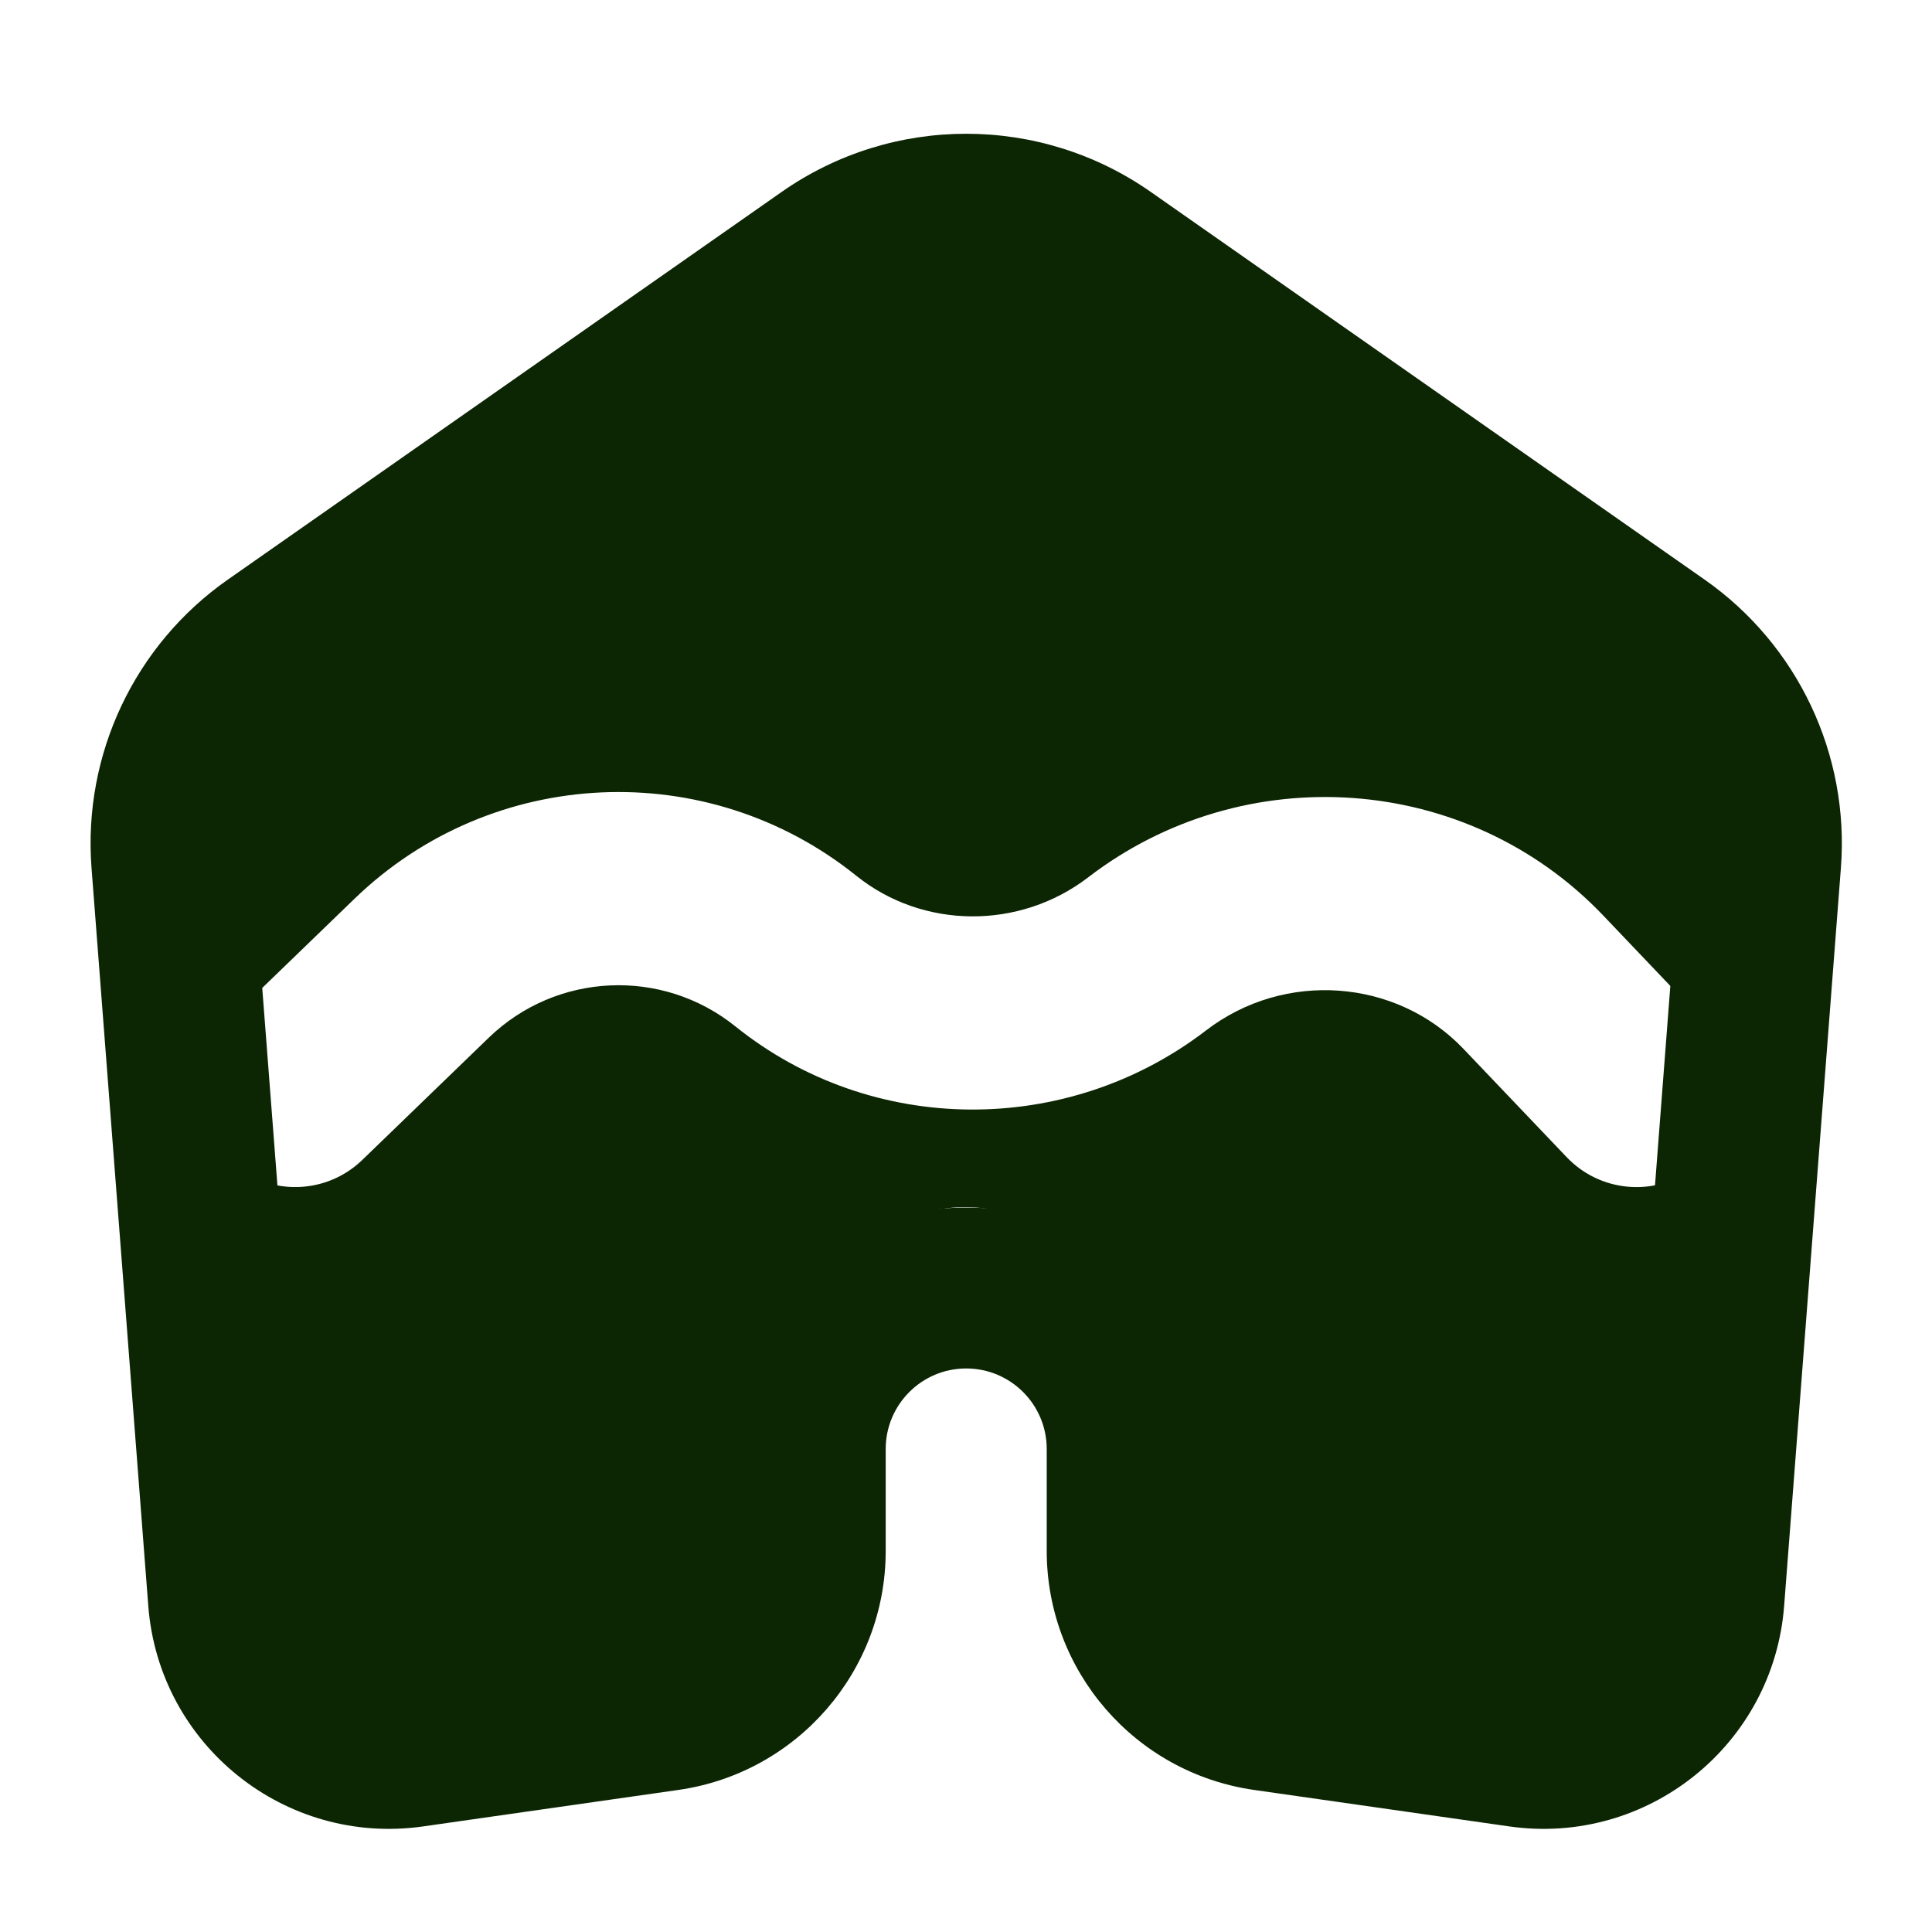 <svg width="32" height="32" viewBox="0 0 32 32" fill="none" xmlns="http://www.w3.org/2000/svg">
<path fill-rule="evenodd" clip-rule="evenodd" d="M19.062 3.18C17.226 1.894 14.781 1.894 12.945 3.18L3.775 9.599C2.23 10.68 1.371 12.497 1.516 14.377L2.456 26.598C2.633 28.902 4.721 30.578 7.01 30.251L11.236 29.647C13.206 29.365 14.67 27.678 14.67 25.687V24C14.67 23.264 15.267 22.666 16.003 22.666C16.74 22.666 17.337 23.264 17.337 24V25.687C17.337 27.678 18.8 29.365 20.771 29.647L24.997 30.251C27.286 30.578 29.374 28.902 29.551 26.598L30.491 14.377C30.636 12.497 29.777 10.68 28.232 9.599L19.062 3.18ZM14.474 5.365C15.392 4.722 16.614 4.722 17.533 5.365L26.703 11.784C27.475 12.324 27.905 13.233 27.832 14.173L26.892 26.393C26.833 27.161 26.137 27.72 25.374 27.611L21.148 27.007C20.491 26.913 20.003 26.351 20.003 25.687V24C20.003 21.791 18.213 20 16.003 20C13.794 20 12.004 21.791 12.004 24V25.687C12.004 26.351 11.516 26.913 10.859 27.007L6.633 27.611C5.87 27.72 5.174 27.161 5.115 26.393L4.175 14.173C4.102 13.233 4.532 12.324 5.304 11.784L14.474 5.365Z" fill="#0C2503"/>
<path fill-rule="evenodd" clip-rule="evenodd" d="M12.618 22.526C12.833 22.02 13.147 21.563 13.54 21.179C13.802 20.922 14.097 20.701 14.418 20.522L14.87 20.268C15.32 20.032 15.834 19.945 16.337 20.019L16.639 20.064C17.097 20.131 17.535 20.294 17.927 20.54L18.055 20.62C18.783 21.078 19.34 21.763 19.639 22.57C19.821 23.061 19.902 23.583 19.878 24.106L19.86 24.513C19.848 24.78 19.862 25.049 19.902 25.314L20.049 26.278C20.086 26.519 20.199 26.741 20.373 26.912C20.544 27.082 20.765 27.192 21.004 27.227L24.994 27.809C25.164 27.834 25.336 27.846 25.508 27.846H26.041C26.266 27.846 26.489 27.791 26.689 27.687C26.998 27.525 27.235 27.253 27.354 26.924L27.367 26.889C27.412 26.764 27.441 26.632 27.451 26.499L28.009 19.383C27.373 19.819 26.498 19.742 25.949 19.166L24.239 17.372C23.129 16.208 21.276 16.069 19.976 17.067C17.686 18.826 14.45 18.825 12.18 17C10.966 16.024 9.216 16.105 8.096 17.187L6.001 19.212C5.441 19.754 4.586 19.804 3.971 19.372L4.011 19.918L4.534 26.593C4.55 26.8 4.615 27 4.722 27.178C4.883 27.446 5.133 27.648 5.429 27.75L5.572 27.8C5.828 27.888 6.102 27.916 6.371 27.881L9.409 27.482L10.723 27.274C10.825 27.258 10.926 27.232 11.023 27.197L11.646 26.971C11.912 26.874 12.089 26.621 12.089 26.338V24.688C12.089 24.078 12.213 23.474 12.452 22.913L12.618 22.526ZM3.791 16.897L5.872 14.886C8.151 12.683 11.713 12.52 14.184 14.506C15.285 15.391 16.887 15.405 18.027 14.529C20.6 12.554 24.296 12.795 26.555 15.164L28.204 16.895L28.418 14.172C28.471 13.504 28.326 12.835 28.004 12.247C27.75 11.787 27.395 11.39 26.964 11.088L22.388 7.881L17.433 4.512C17.007 4.223 16.504 4.068 15.989 4.068C15.663 4.068 15.341 4.13 15.039 4.25L14.753 4.364C14.451 4.484 14.164 4.639 13.898 4.826L7.981 8.981L4.985 11.08C4.591 11.355 4.257 11.708 4.002 12.116L3.892 12.291C3.735 12.542 3.625 12.82 3.567 13.111C3.522 13.338 3.509 13.572 3.529 13.803L3.764 16.52L3.791 16.897Z" fill="#0C2503"/>
</svg>
